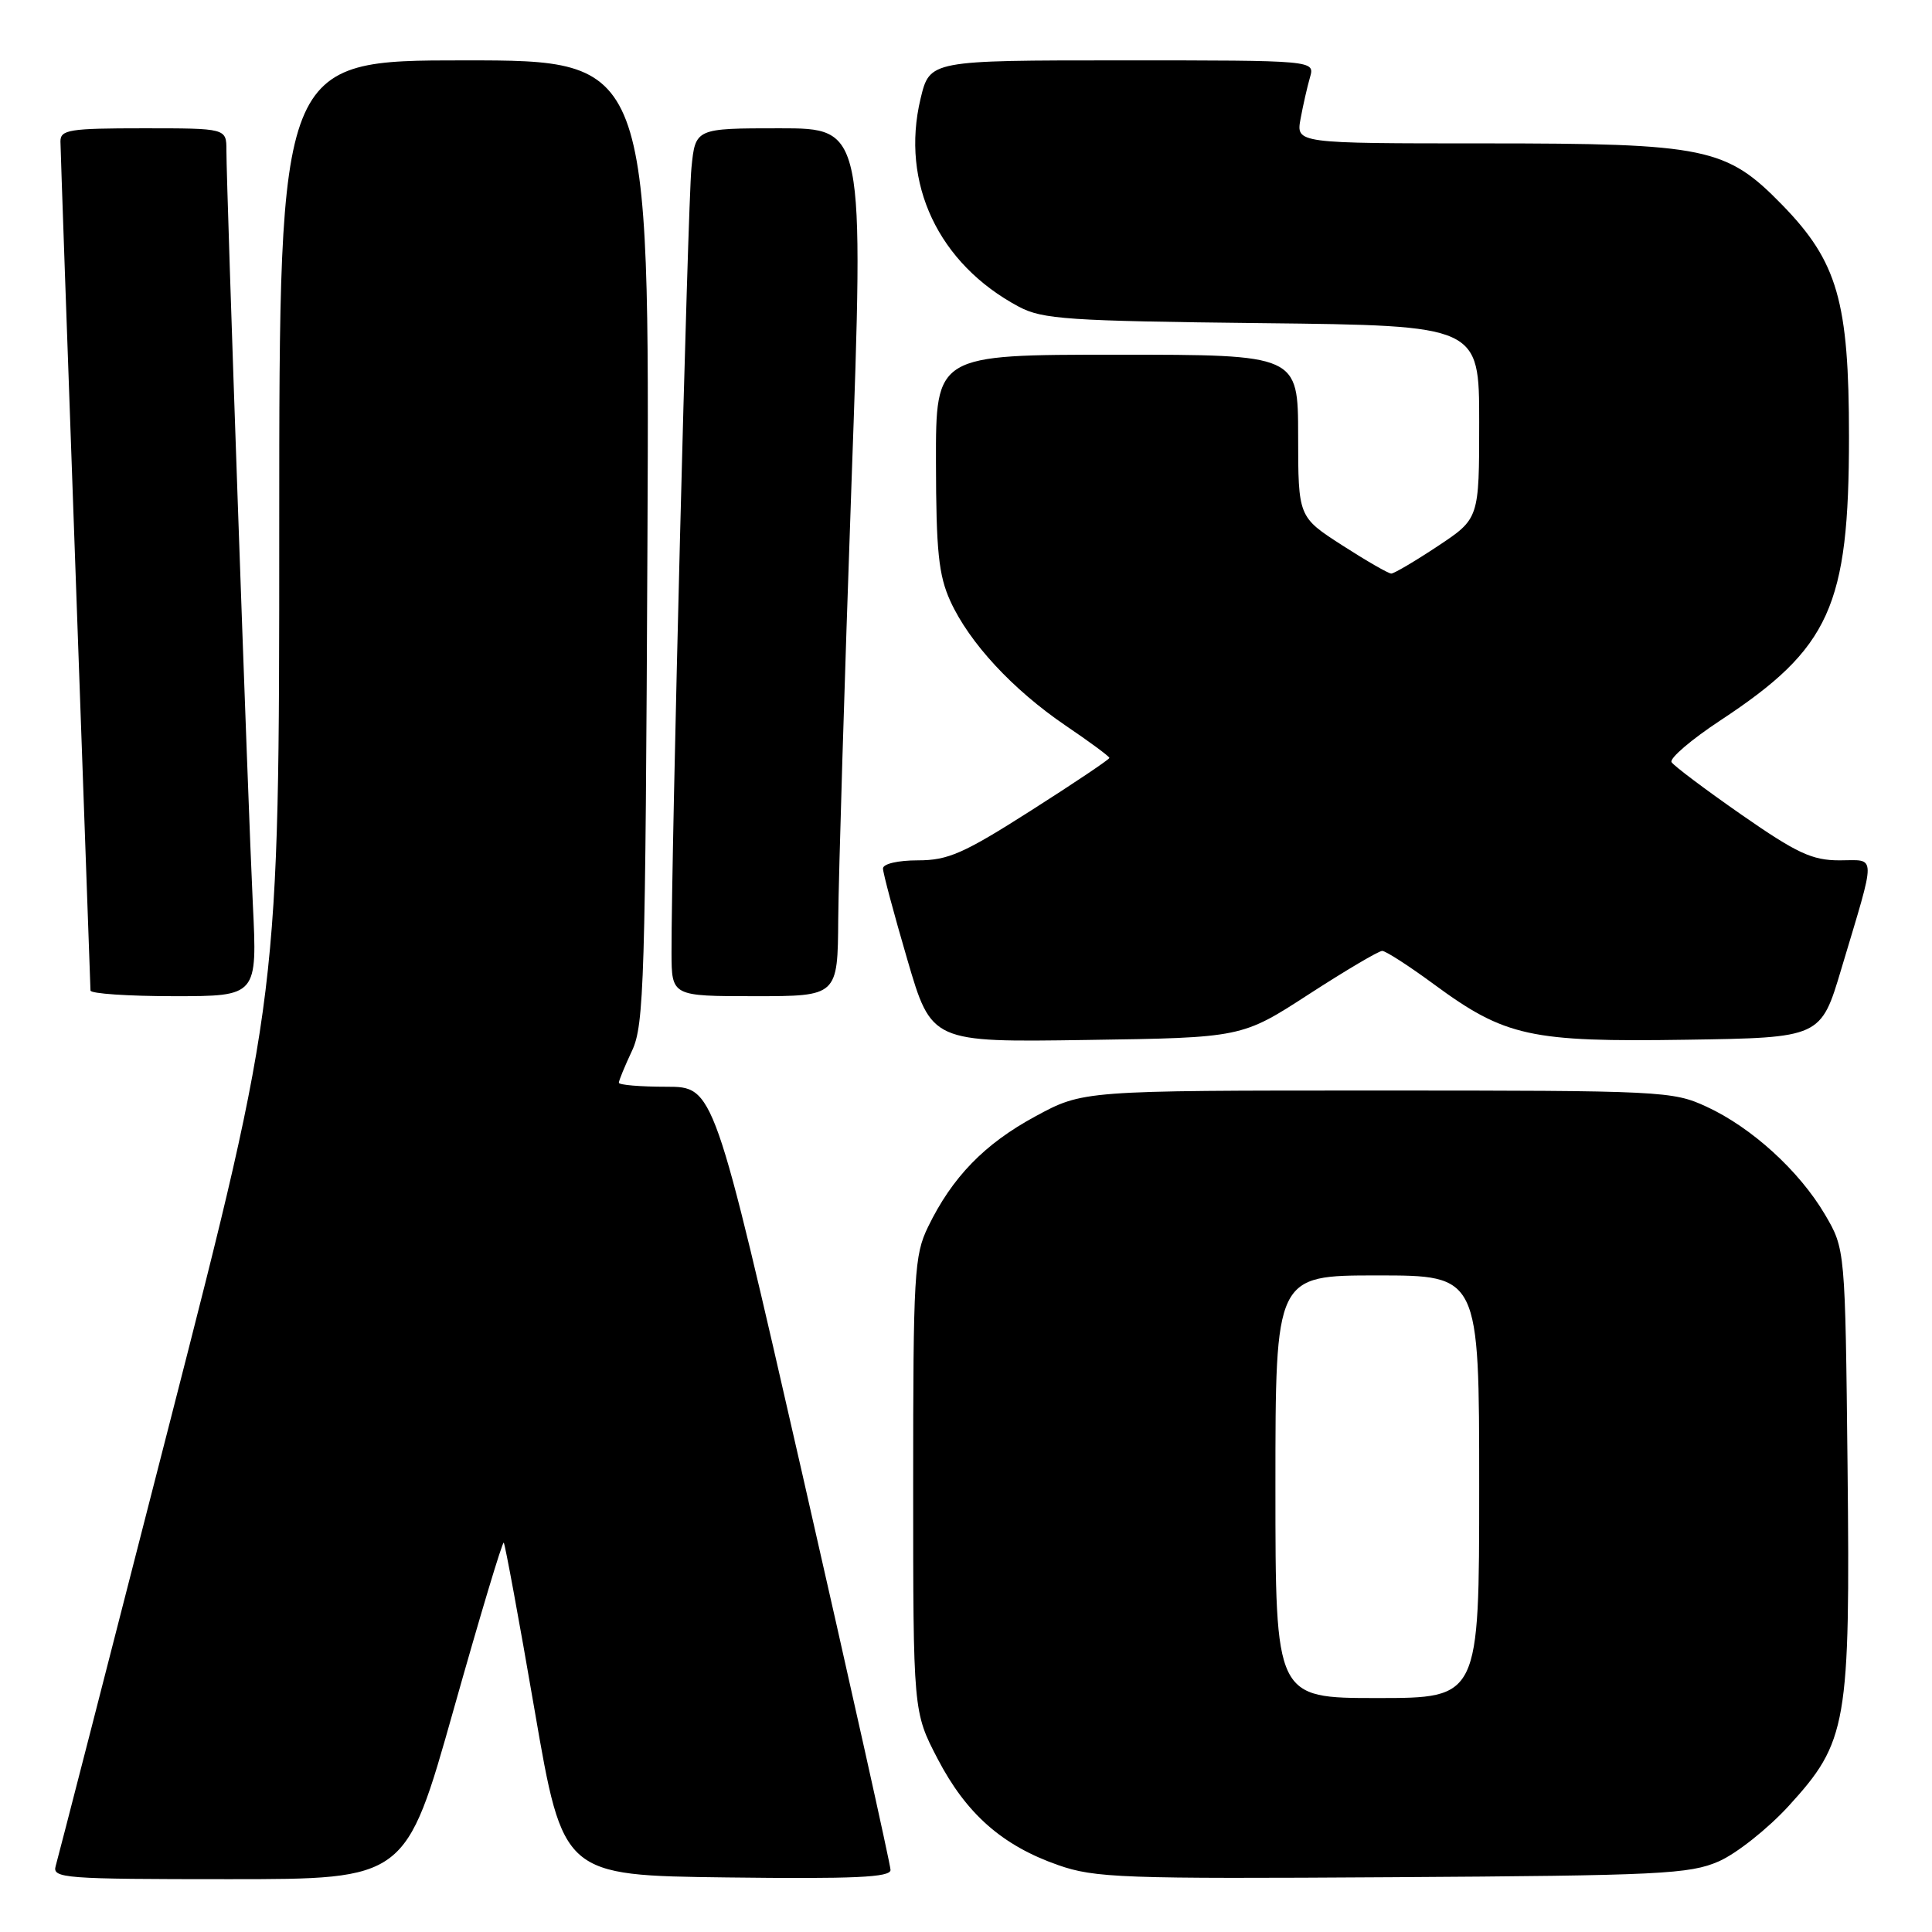 <?xml version="1.0" encoding="UTF-8" standalone="no"?>
<!DOCTYPE svg PUBLIC "-//W3C//DTD SVG 1.1//EN" "http://www.w3.org/Graphics/SVG/1.1/DTD/svg11.dtd" >
<svg xmlns="http://www.w3.org/2000/svg" xmlns:xlink="http://www.w3.org/1999/xlink" version="1.1" viewBox="0 0 256 256">
 <g >
 <path fill="currentColor"
d=" M 60.10 226.55 C 63.58 214.20 66.57 204.24 66.75 204.41 C 66.92 204.59 68.77 214.58 70.84 226.62 C 74.61 248.50 74.61 248.50 96.30 248.77 C 113.21 248.98 118.00 248.76 118.00 247.78 C 118.00 247.09 112.73 223.45 106.30 195.26 C 94.59 144.00 94.59 144.00 88.30 144.00 C 84.83 144.00 82.00 143.76 82.00 143.47 C 82.00 143.18 82.79 141.26 83.75 139.22 C 85.35 135.82 85.52 130.02 85.79 71.75 C 86.07 8.00 86.07 8.00 61.54 8.00 C 37.00 8.00 37.00 8.00 37.00 69.95 C 37.00 131.90 37.00 131.90 22.44 188.70 C 14.44 219.94 7.66 246.29 7.38 247.25 C 6.90 248.88 8.45 249.00 30.32 249.00 C 53.77 249.00 53.77 249.00 60.10 226.55 Z  M 227.75 246.64 C 230.08 245.62 234.24 242.32 236.99 239.32 C 244.78 230.79 245.17 228.56 244.81 194.30 C 244.50 165.50 244.50 165.50 241.81 160.92 C 238.41 155.15 232.11 149.40 226.12 146.64 C 221.65 144.57 220.23 144.50 182.50 144.50 C 143.50 144.50 143.50 144.50 137.18 147.93 C 130.44 151.58 126.17 155.98 122.97 162.57 C 121.14 166.34 121.00 168.80 121.00 196.73 C 121.00 226.83 121.00 226.83 124.25 233.07 C 128.04 240.34 132.80 244.54 140.20 247.13 C 145.07 248.84 148.69 248.97 184.50 248.74 C 219.99 248.52 223.88 248.33 227.75 246.64 Z  M 173.42 131.75 C 178.30 128.59 182.68 126.00 183.15 126.00 C 183.61 126.00 186.70 127.99 190.00 130.42 C 199.43 137.36 202.76 138.09 223.46 137.77 C 241.27 137.50 241.27 137.50 243.99 128.37 C 248.67 112.72 248.69 114.00 243.74 114.00 C 240.11 114.00 238.10 113.06 230.75 107.95 C 225.97 104.62 221.80 101.49 221.49 100.99 C 221.19 100.49 224.10 98.00 227.97 95.45 C 242.49 85.88 245.00 80.35 245.00 57.86 C 245.00 39.94 243.49 34.69 236.16 27.16 C 228.73 19.54 226.14 19.00 196.69 19.00 C 171.74 19.00 171.74 19.00 172.33 15.75 C 172.66 13.96 173.22 11.49 173.58 10.25 C 174.23 8.00 174.23 8.00 148.72 8.00 C 123.20 8.00 123.20 8.00 121.98 13.07 C 119.30 24.27 124.34 34.96 135.00 40.64 C 138.14 42.31 141.49 42.53 167.25 42.82 C 196.00 43.14 196.00 43.14 196.00 55.93 C 196.00 68.72 196.00 68.72 190.52 72.36 C 187.50 74.36 184.72 76.00 184.35 76.00 C 183.97 76.00 181.04 74.31 177.84 72.25 C 172.02 68.50 172.02 68.50 172.01 57.75 C 172.00 47.00 172.00 47.00 148.00 47.00 C 124.00 47.00 124.00 47.00 124.02 61.25 C 124.04 73.03 124.37 76.22 125.92 79.64 C 128.44 85.17 134.17 91.36 141.21 96.15 C 144.40 98.31 147.00 100.23 147.00 100.43 C 147.00 100.62 142.34 103.76 136.63 107.39 C 127.69 113.09 125.63 114.00 121.63 114.00 C 118.99 114.00 117.00 114.46 117.00 115.08 C 117.00 115.67 118.45 121.09 120.22 127.13 C 123.43 138.11 123.43 138.11 143.99 137.80 C 164.55 137.50 164.55 137.50 173.42 131.75 Z  M 33.50 119.75 C 32.87 106.76 30.00 24.87 30.00 19.92 C 30.00 17.00 30.00 17.00 19.00 17.00 C 9.19 17.00 8.00 17.19 8.01 18.75 C 8.02 19.71 8.91 45.25 10.00 75.50 C 11.09 105.75 11.98 130.84 11.99 131.25 C 11.99 131.66 16.97 132.00 23.05 132.00 C 34.10 132.00 34.10 132.00 33.50 119.75 Z  M 111.07 121.75 C 111.12 116.11 111.90 90.24 112.82 64.25 C 114.50 17.00 114.50 17.00 103.32 17.00 C 92.14 17.00 92.14 17.00 91.62 22.25 C 91.13 27.11 88.95 113.26 88.98 126.25 C 89.00 132.00 89.00 132.00 100.00 132.00 C 111.00 132.00 111.00 132.00 111.07 121.75 Z  M 169.00 197.00 C 169.00 169.00 169.00 169.00 182.50 169.00 C 196.00 169.00 196.00 169.00 196.00 197.00 C 196.00 225.00 196.00 225.00 182.50 225.00 C 169.00 225.00 169.00 225.00 169.00 197.00 Z "/>
</g>
</svg>